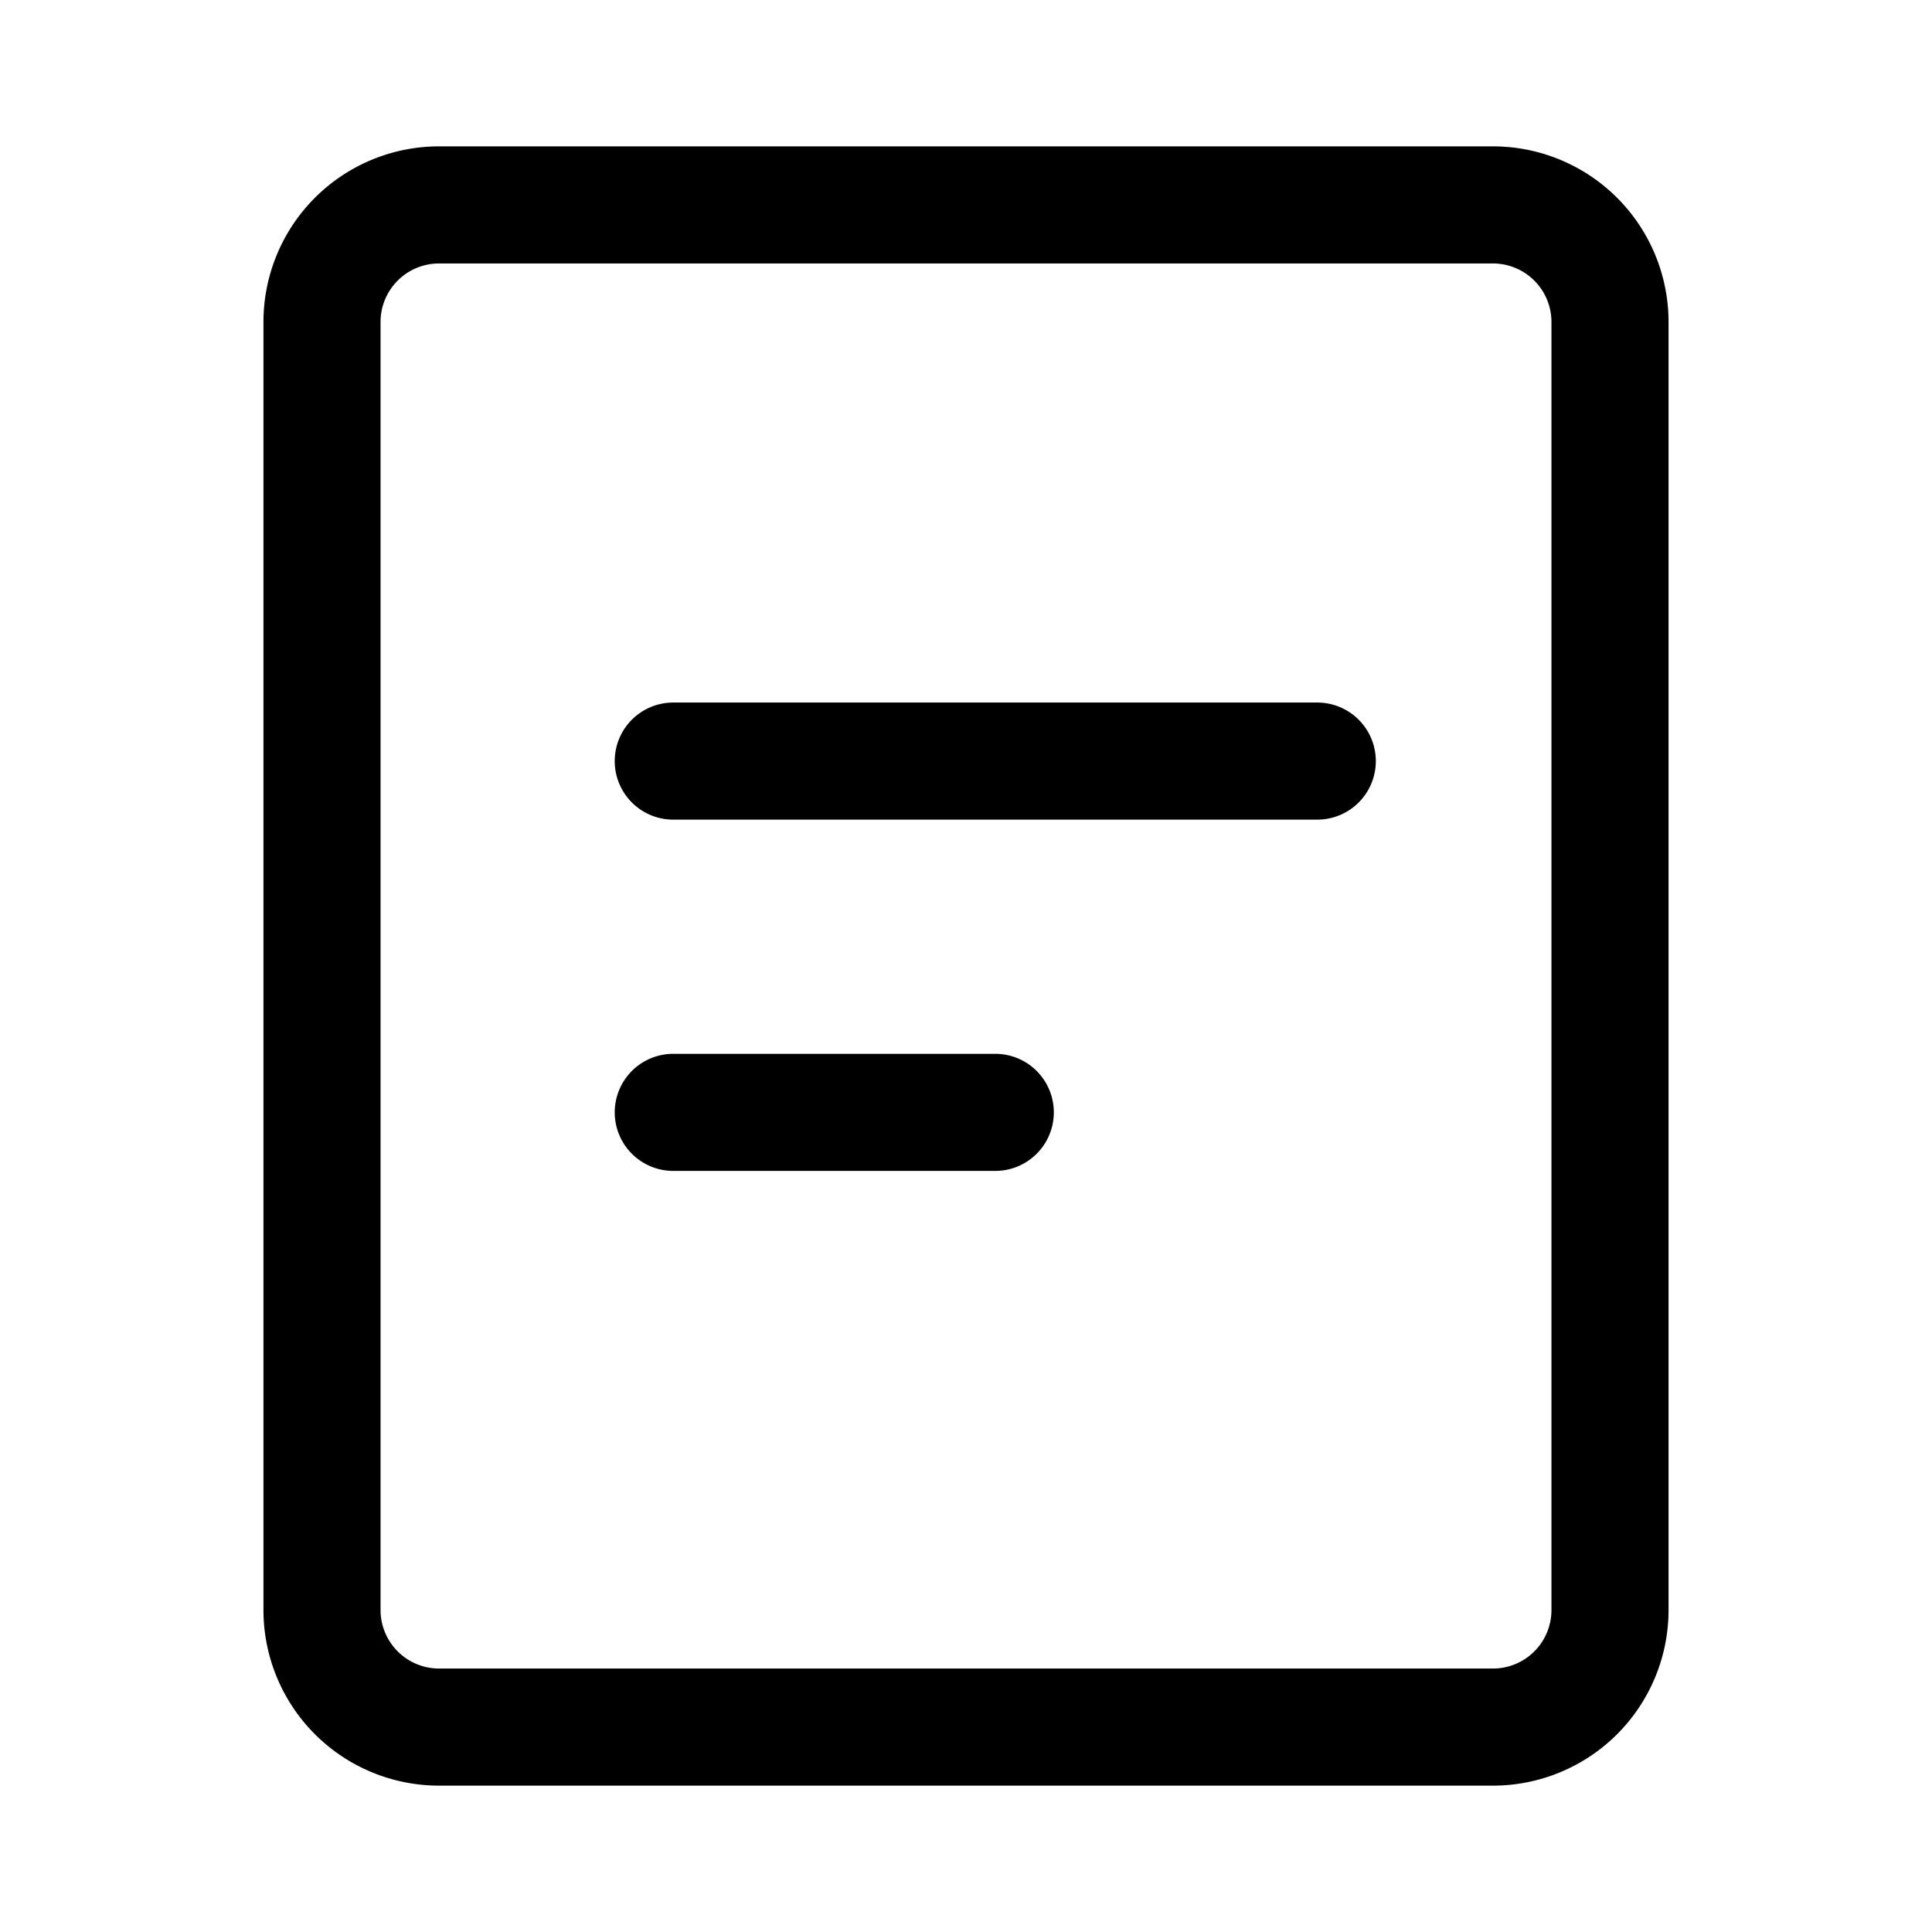 <svg width="66" height="66" xmlns="http://www.w3.org/2000/svg"><path d="M13 10.994v44.012A2 2 0 0015.002 57h35.996A1.999 1.999 0 0053 55.006V10.994A2 2 0 0050.998 9H15.002A1.999 1.999 0 0013 10.994zm-4 0A5.999 5.999 0 0115.002 5h35.996A6 6 0 0157 10.994v44.012A5.999 5.999 0 0150.998 61H15.002A6 6 0 019 55.006V10.994zM23 28h22a2 2 0 100-4H23a2 2 0 100 4zm0 12h11a2 2 0 100-4H23a2 2 0 100 4z"/></svg>
